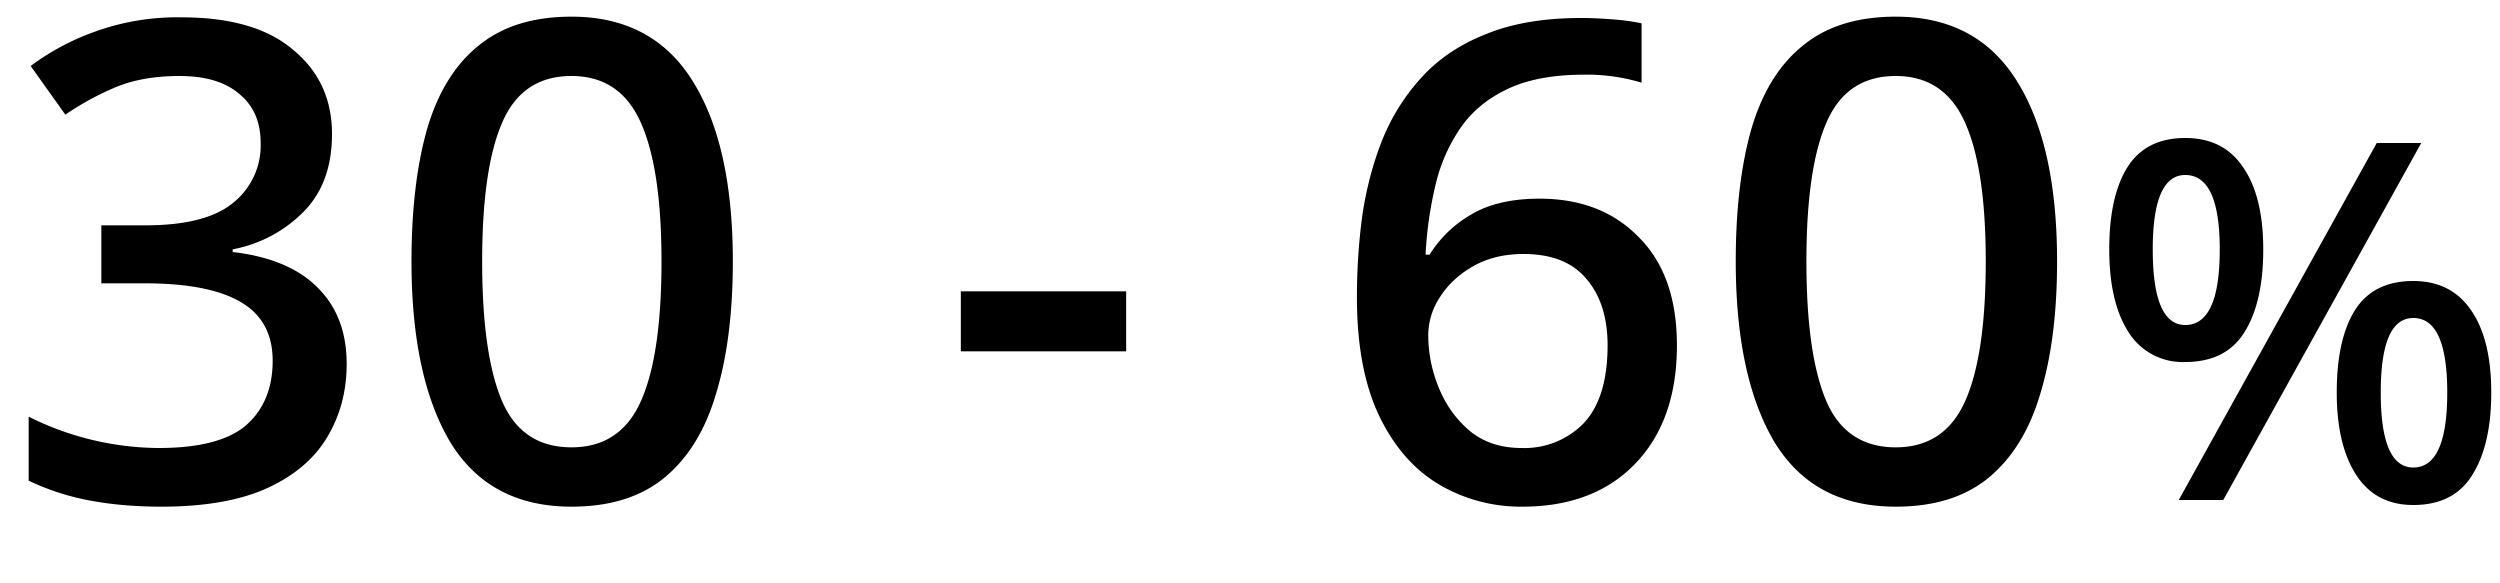 <svg width="30" height="7" fill="none" xmlns="http://www.w3.org/2000/svg"><path d="M3.984 1.608c0 .39-.112.699-.336.928a1.61 1.61 0 01-.856.456v.032c.453.053.795.197 1.024.432.23.23.344.533.344.912 0 .33-.08.627-.24.888-.155.256-.397.459-.728.608-.325.144-.744.216-1.256.216-.304 0-.587-.024-.848-.072a2.961 2.961 0 01-.744-.24V5a3.525 3.525 0 001.56.376c.485 0 .835-.09 1.048-.272.213-.187.32-.445.32-.776 0-.32-.128-.555-.384-.704-.256-.15-.64-.224-1.152-.224h-.52v-.696h.528c.485 0 .837-.09 1.056-.272a.88.88 0 00.328-.712c0-.256-.085-.453-.256-.592-.165-.144-.405-.216-.72-.216-.293 0-.55.045-.768.136-.213.09-.413.2-.6.328L.368.792a2.92 2.92 0 01.76-.408A2.897 2.897 0 012.176.208c.592 0 1.04.13 1.344.392.31.256.464.592.464 1.008zm4.81 1.528c0 .619-.067 1.147-.2 1.584-.128.437-.333.773-.616 1.008s-.656.352-1.12.352c-.656 0-1.141-.259-1.456-.776-.31-.523-.464-1.245-.464-2.168 0-.613.061-1.139.184-1.576.128-.443.333-.779.616-1.008C6.021.317 6.394.2 6.858.2c.65 0 1.136.259 1.456.776.32.512.48 1.232.48 2.16zm-3.008 0c0 .747.08 1.307.24 1.68.16.368.437.552.832.552.39 0 .667-.184.832-.552.165-.368.248-.928.248-1.68 0-.741-.083-1.296-.248-1.664-.165-.373-.443-.56-.832-.56-.395 0-.672.187-.832.56-.16.368-.24.923-.24 1.664zm5.744 1.08v-.72h1.984v.72H11.53zm4.753-.648c0-.33.021-.656.064-.976.048-.325.128-.63.24-.912a2.49 2.49 0 01.48-.76c.202-.219.458-.39.768-.512.314-.128.693-.192 1.136-.192.112 0 .237.005.376.016.138.01.256.027.352.048v.712a2.281 2.281 0 00-.688-.096c-.368 0-.672.056-.912.168-.24.112-.43.267-.568.464a2.02 2.02 0 00-.304.688 4.552 4.552 0 00-.12.84h.048a1.43 1.43 0 01.496-.48c.213-.128.488-.192.824-.192.496 0 .893.155 1.192.464.304.304.456.736.456 1.296 0 .603-.168 1.077-.504 1.424-.331.341-.782.512-1.352.512a1.93 1.93 0 01-1.008-.272c-.299-.181-.536-.456-.712-.824-.176-.373-.264-.845-.264-1.416zm1.976 1.808a.992.992 0 00.744-.296c.192-.203.288-.515.288-.936 0-.336-.086-.603-.256-.8-.166-.197-.416-.296-.752-.296-.23 0-.43.048-.6.144-.171.096-.304.219-.4.368a.835.835 0 00-.144.456c0 .219.042.432.128.64.085.208.21.381.376.52.165.133.37.2.616.2zm6.426-2.24c0 .619-.067 1.147-.2 1.584-.128.437-.334.773-.616 1.008-.283.235-.656.352-1.12.352-.656 0-1.142-.259-1.456-.776-.31-.523-.464-1.245-.464-2.168 0-.613.061-1.139.184-1.576.128-.443.333-.779.616-1.008.282-.235.656-.352 1.12-.352.65 0 1.136.259 1.456.776.32.512.48 1.232.48 2.16zm-3.008 0c0 .747.08 1.307.24 1.68.16.368.437.552.832.552.39 0 .666-.184.832-.552.165-.368.248-.928.248-1.68 0-.741-.083-1.296-.248-1.664-.166-.373-.443-.56-.832-.56-.395 0-.672.187-.832.56-.16.368-.24.923-.24 1.664zm4.546-1.48c.308 0 .54.118.696.354.16.232.24.56.24.984 0 .424-.076.756-.228.996-.148.236-.384.354-.708.354a.763.763 0 01-.678-.354c-.156-.24-.234-.572-.234-.996 0-.424.072-.752.216-.984.148-.236.38-.354.696-.354zm2.832.06L26.679 6h-.534l2.376-4.284h.534zm-2.832.384c-.26 0-.39.298-.39.894 0 .604.13.906.39.906.276 0 .414-.302.414-.906 0-.596-.138-.894-.414-.894zm2.736 1.272c.304 0 .536.118.696.354.16.232.24.56.24.984 0 .42-.076.75-.228.99-.148.24-.384.36-.708.36-.3 0-.528-.12-.684-.36-.156-.24-.234-.57-.234-.99 0-.424.072-.752.216-.984.148-.236.382-.354.702-.354zm0 .444c-.26 0-.39.298-.39.894 0 .6.13.9.39.9.272 0 .408-.3.408-.9 0-.596-.136-.894-.408-.894z" fill="#000"/></svg>